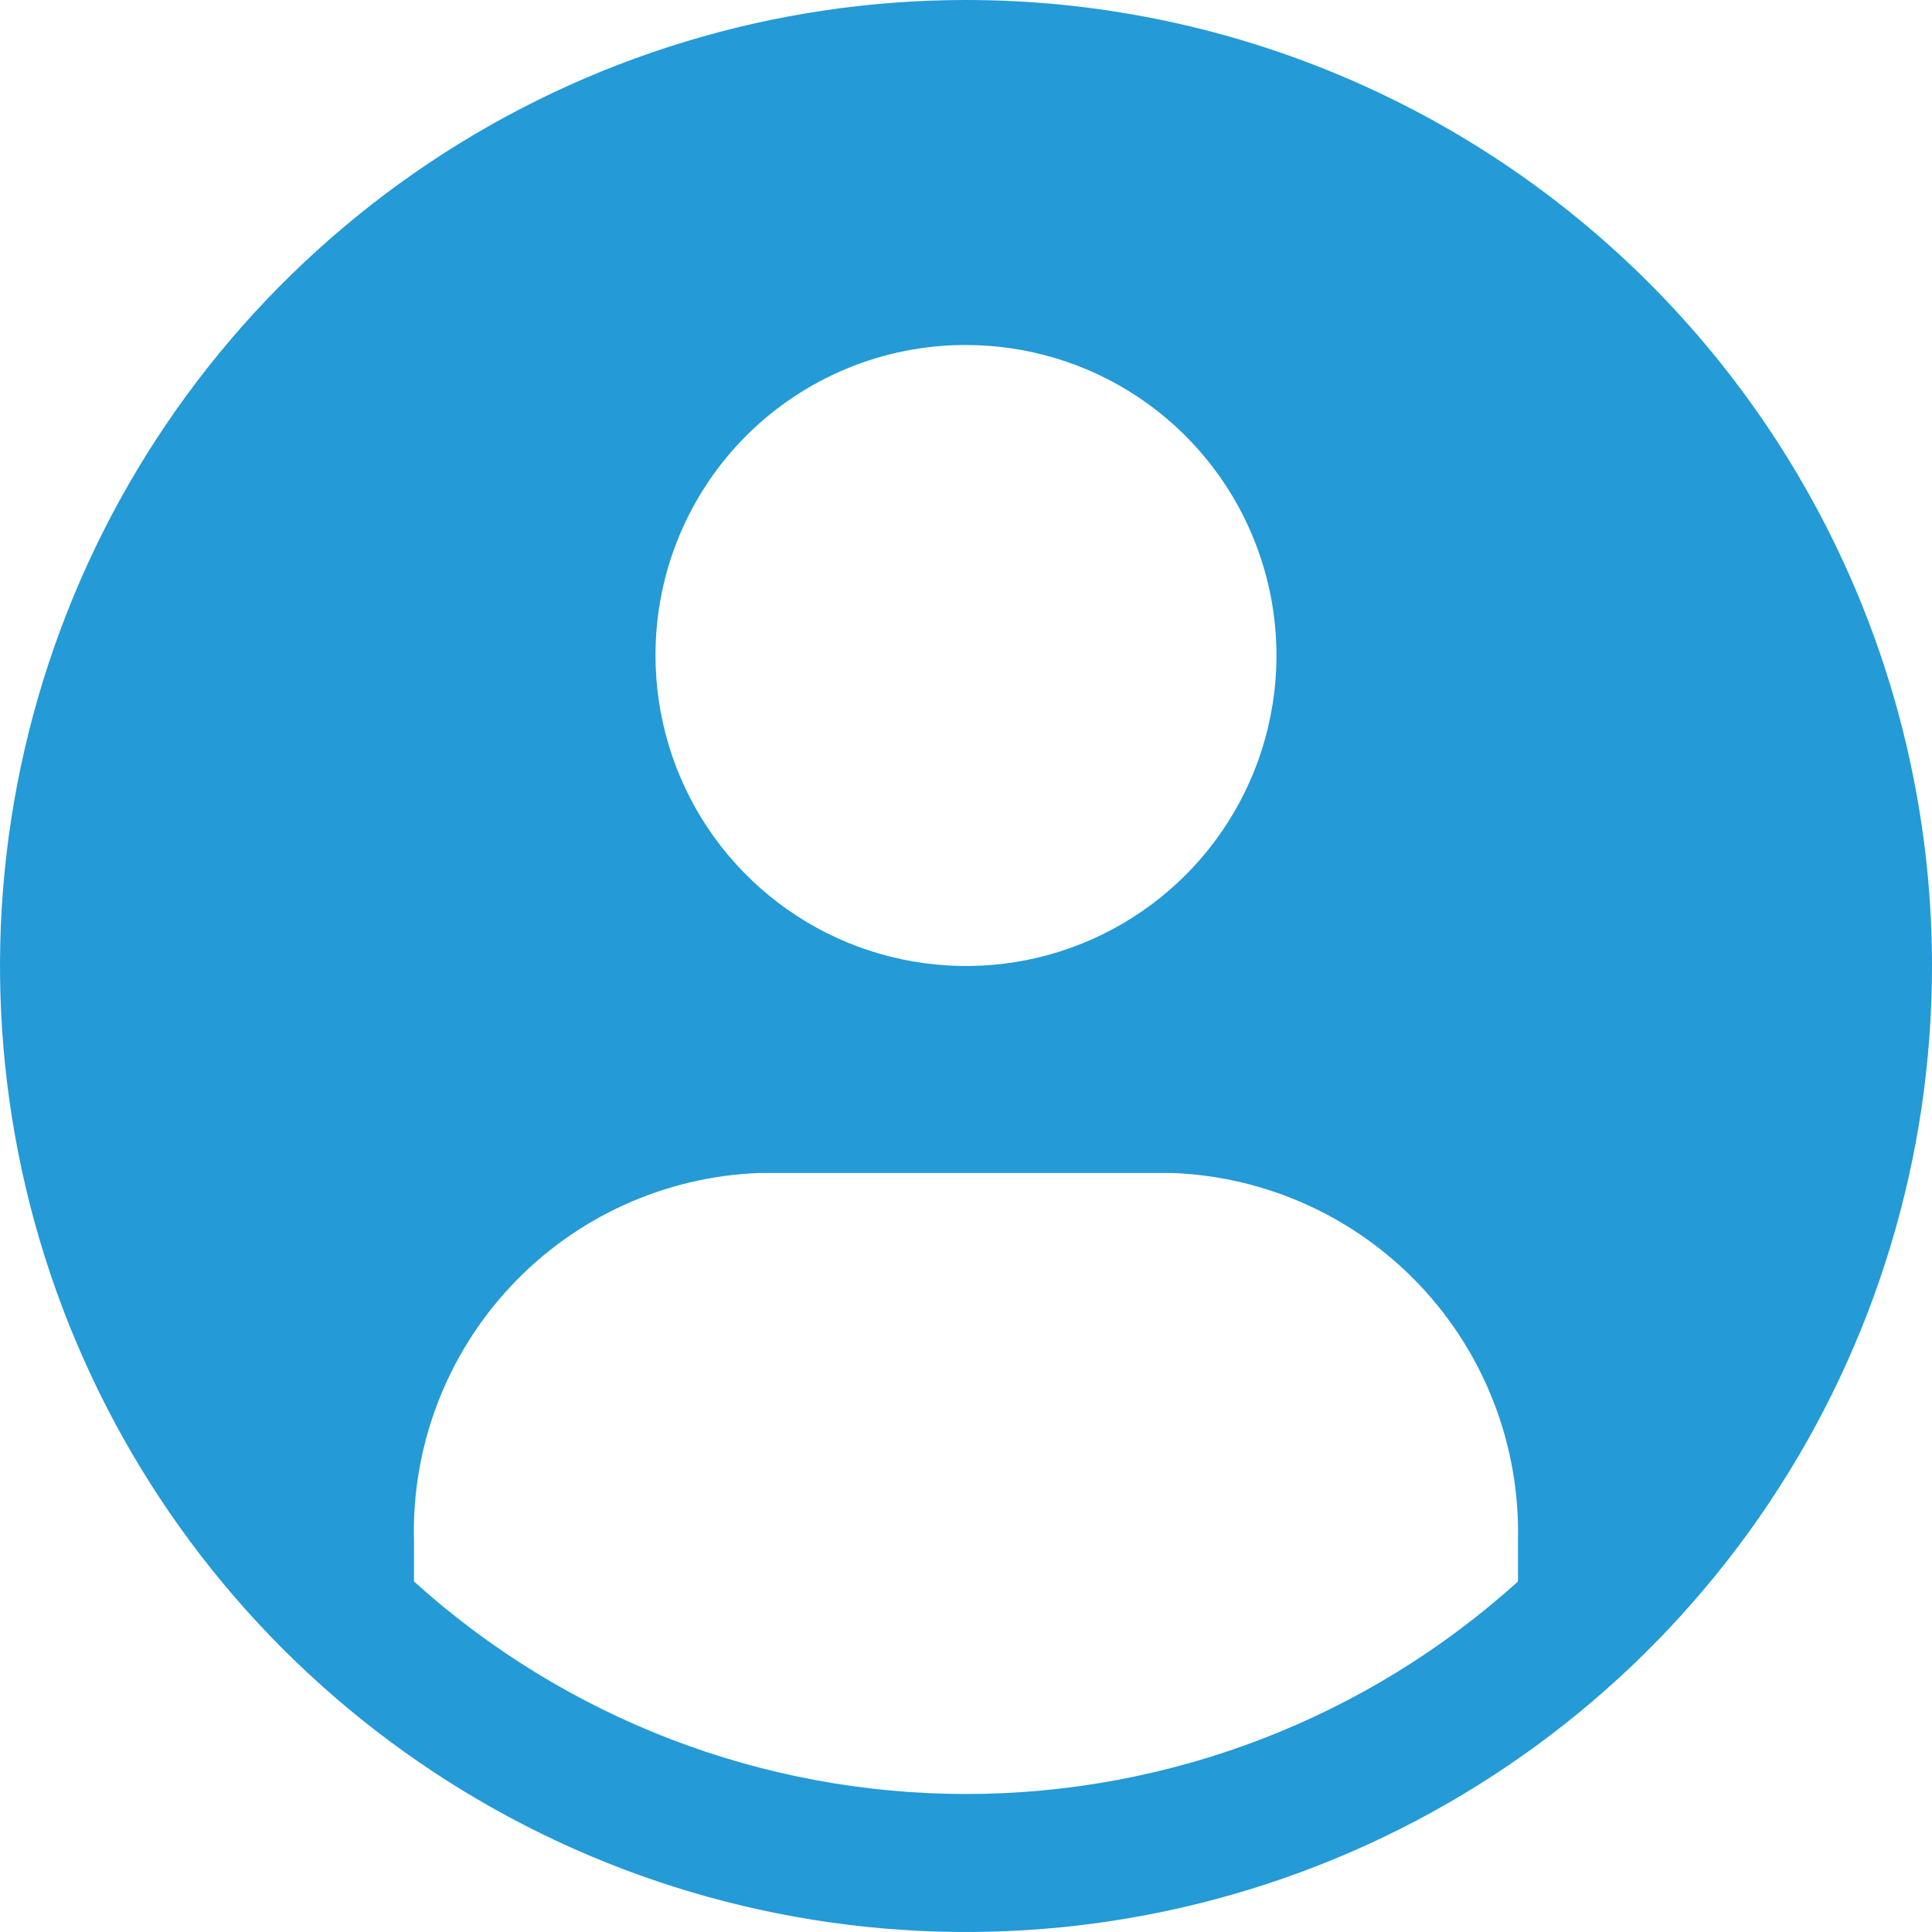 <svg width="28" height="28" viewBox="0 0 28 28" fill="none" xmlns="http://www.w3.org/2000/svg">
<path d="M14 0C11.231 0 8.524 0.821 6.222 2.359C3.92 3.898 2.125 6.084 1.066 8.642C0.006 11.201 -0.271 14.015 0.269 16.731C0.809 19.447 2.143 21.942 4.101 23.899C6.058 25.857 8.553 27.191 11.269 27.731C13.985 28.271 16.799 27.994 19.358 26.934C21.916 25.875 24.102 24.08 25.641 21.778C27.179 19.476 28 16.769 28 14C28 10.287 26.525 6.726 23.899 4.101C21.274 1.475 17.713 0 14 0ZM14 5C14.89 5 15.76 5.264 16.5 5.758C17.24 6.253 17.817 6.956 18.157 7.778C18.498 8.6 18.587 9.505 18.413 10.378C18.24 11.251 17.811 12.053 17.182 12.682C16.553 13.311 15.751 13.74 14.878 13.914C14.005 14.087 13.1 13.998 12.278 13.658C11.456 13.317 10.753 12.74 10.258 12C9.764 11.26 9.5 10.39 9.5 9.5C9.499 8.909 9.614 8.323 9.84 7.776C10.066 7.23 10.397 6.733 10.815 6.315C11.233 5.897 11.73 5.566 12.276 5.34C12.823 5.114 13.409 4.999 14 5ZM22 22.92C19.807 24.902 16.956 26 14 26C11.044 26 8.193 24.902 6 22.92V22.34C5.962 20.971 6.466 19.642 7.402 18.642C8.338 17.642 9.631 17.052 11 17H17C18.363 17.055 19.649 17.641 20.584 18.634C21.519 19.627 22.027 20.947 22 22.31V22.92Z" fill="#249AD7"/>
</svg>
